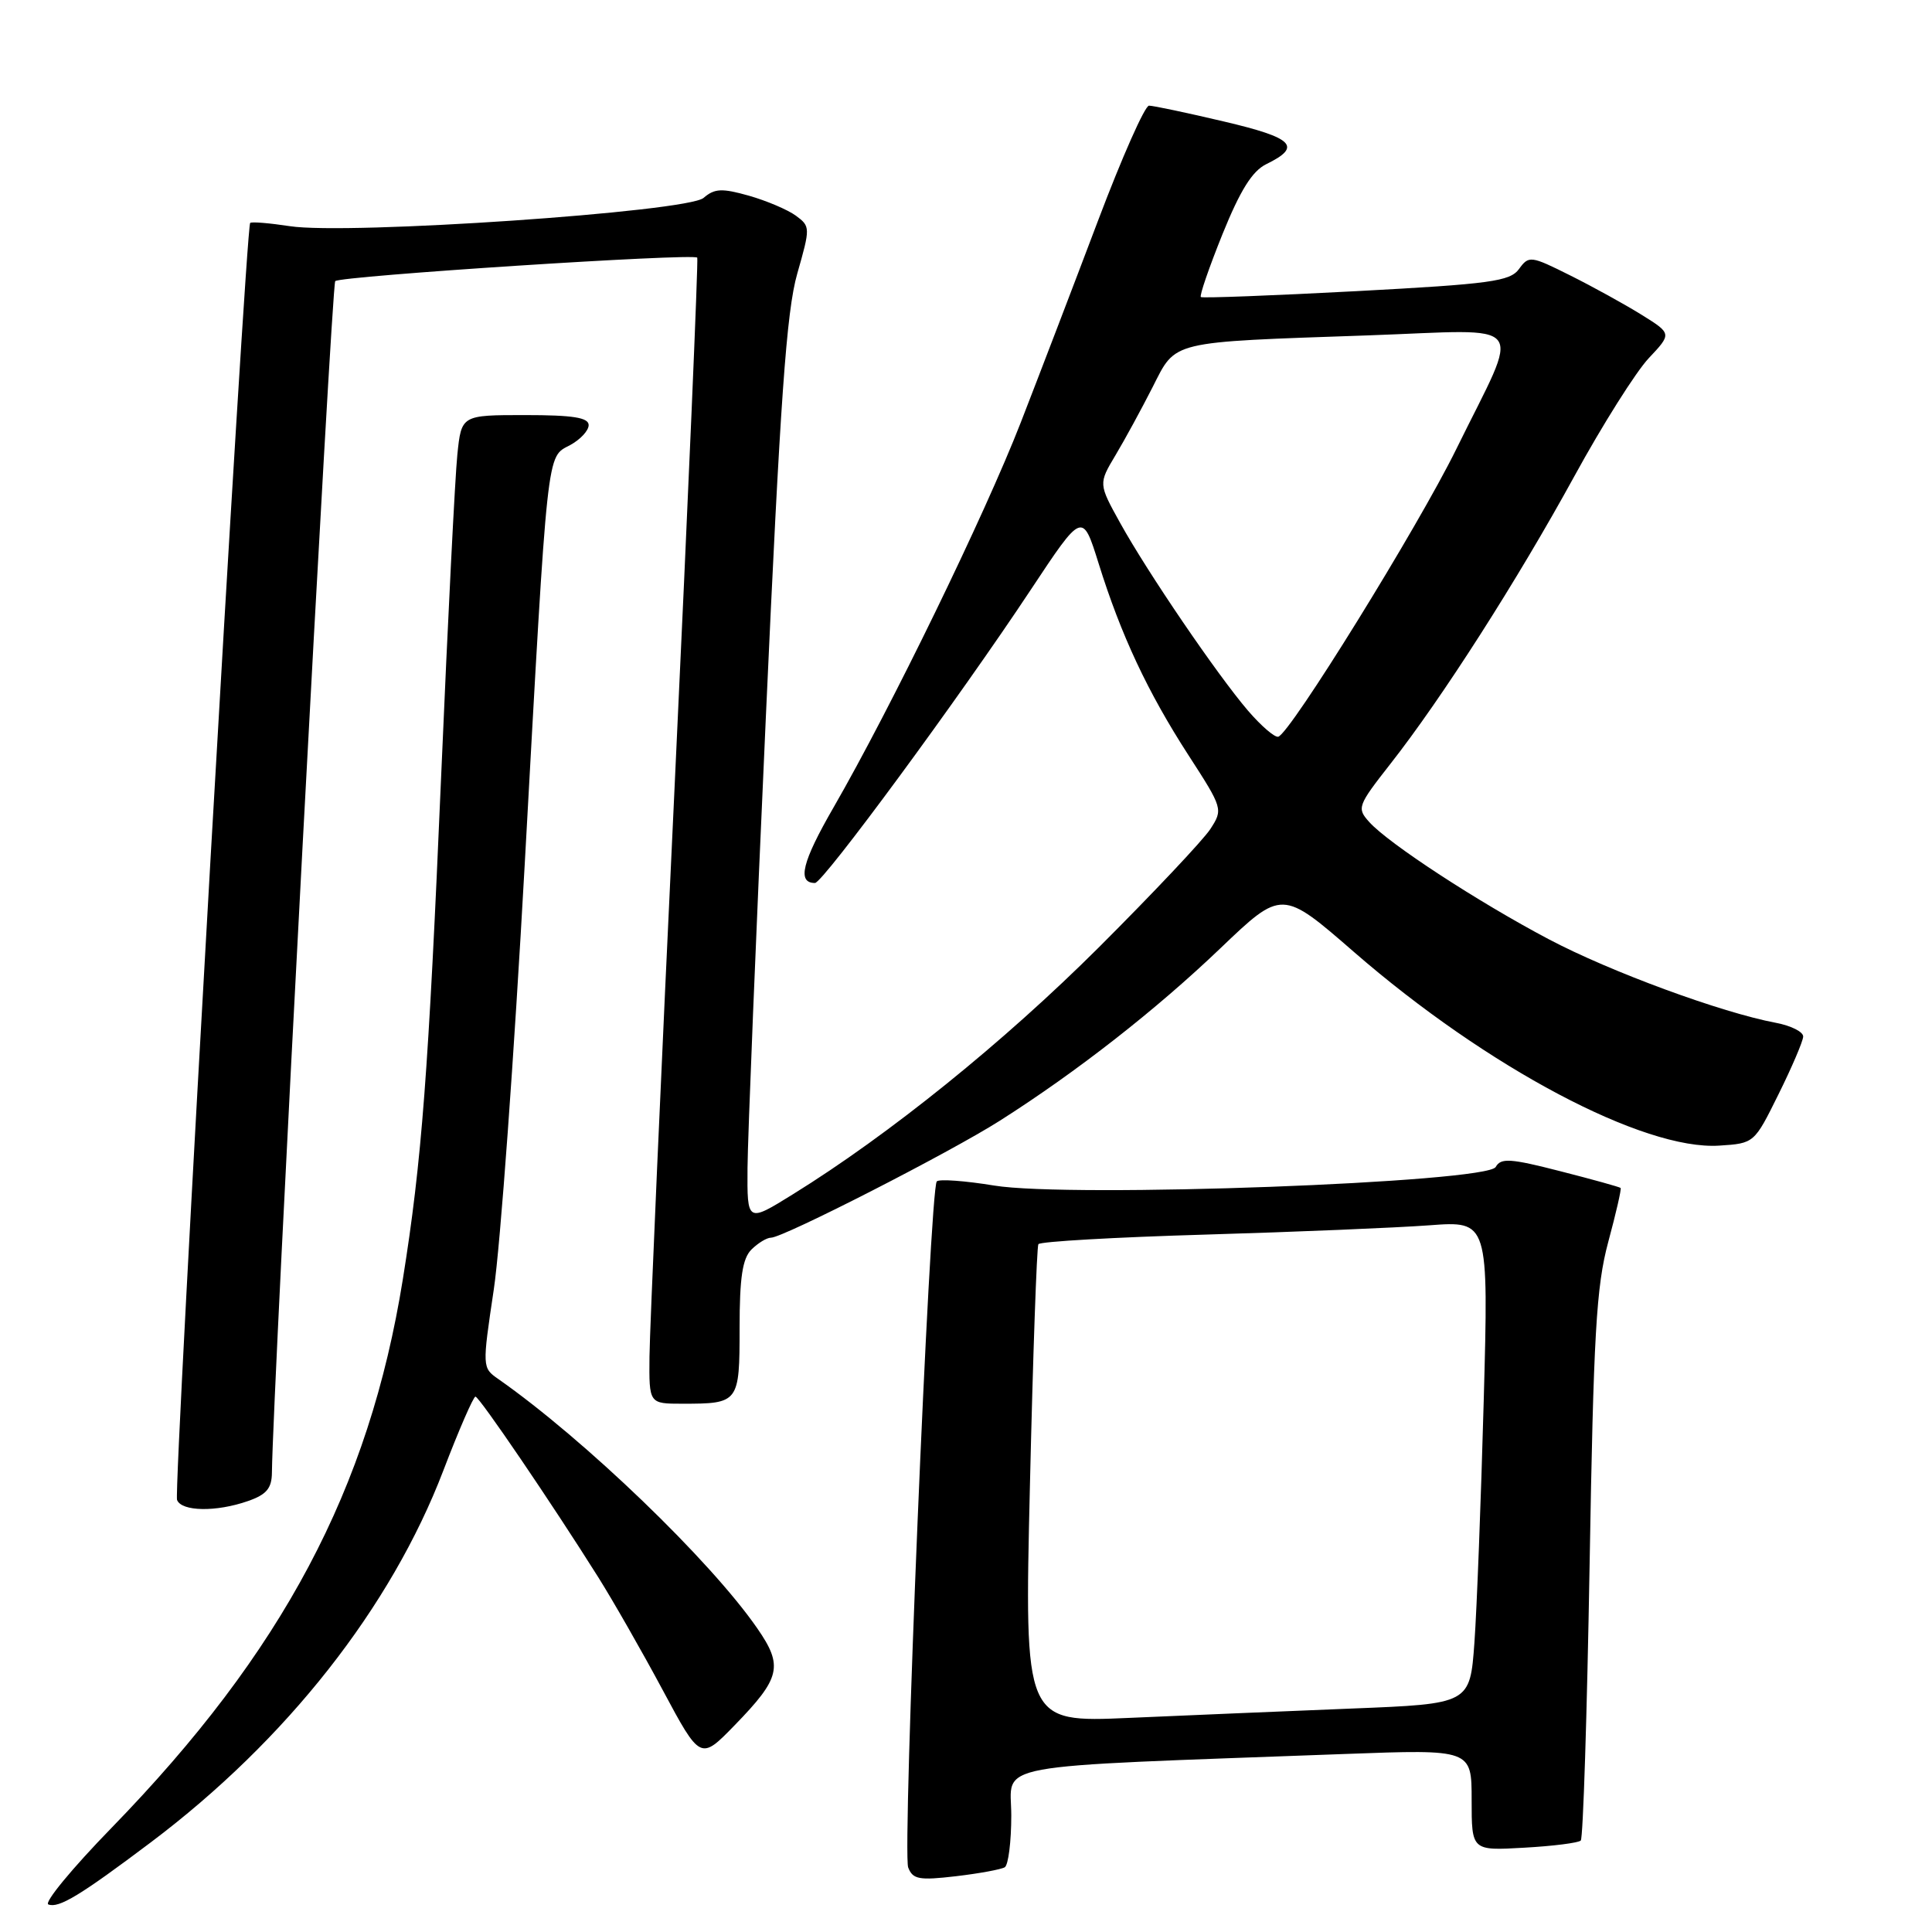 <?xml version="1.0" encoding="UTF-8" standalone="no"?>
<!DOCTYPE svg PUBLIC "-//W3C//DTD SVG 1.1//EN" "http://www.w3.org/Graphics/SVG/1.1/DTD/svg11.dtd" >
<svg xmlns="http://www.w3.org/2000/svg" xmlns:xlink="http://www.w3.org/1999/xlink" version="1.1" viewBox="0 0 256 256">
 <g >
 <path fill="currentColor"
d=" M 19.97 244.13 C 37.97 230.58 51.82 212.97 58.75 194.84 C 60.81 189.45 62.73 185.05 63.00 185.06 C 63.51 185.07 73.11 199.19 79.29 209.02 C 81.20 212.06 85.03 218.75 87.79 223.90 C 92.81 233.27 92.81 233.27 97.35 228.60 C 103.44 222.33 103.81 220.77 100.34 215.76 C 94.15 206.80 77.47 190.74 66.03 182.73 C 63.89 181.24 63.89 181.18 65.43 170.86 C 66.29 165.16 68.13 139.80 69.53 114.50 C 72.62 58.61 72.40 60.66 75.54 58.98 C 76.89 58.25 78.00 57.06 78.00 56.33 C 78.00 55.33 75.92 55.00 69.57 55.00 C 61.14 55.00 61.14 55.00 60.60 60.25 C 60.30 63.14 59.34 82.15 58.47 102.50 C 56.77 142.28 55.88 153.89 53.38 169.50 C 48.91 197.33 37.47 218.87 14.76 242.22 C 9.56 247.56 5.80 252.12 6.41 252.35 C 7.79 252.88 10.63 251.16 19.97 244.13 Z  M 133.14 247.42 C 133.61 247.12 134.00 244.03 134.00 240.55 C 134.00 233.47 130.03 234.20 178.25 232.41 C 195.00 231.79 195.00 231.79 195.00 238.51 C 195.00 245.23 195.00 245.23 201.95 244.83 C 205.77 244.62 209.15 244.19 209.46 243.88 C 209.77 243.57 210.29 227.16 210.63 207.41 C 211.15 176.79 211.51 170.48 213.10 164.57 C 214.13 160.76 214.87 157.53 214.74 157.41 C 214.61 157.28 211.01 156.28 206.74 155.19 C 200.12 153.49 198.87 153.41 198.19 154.63 C 197.03 156.71 141.78 158.75 131.72 157.09 C 127.88 156.46 124.46 156.21 124.13 156.54 C 123.20 157.46 119.54 245.37 120.34 247.45 C 120.95 249.03 121.79 249.18 126.66 248.61 C 129.74 248.25 132.66 247.71 133.14 247.42 Z  M 32.85 198.90 C 35.30 198.05 36.01 197.22 36.03 195.15 C 36.15 184.07 43.93 37.74 44.42 37.25 C 45.10 36.57 91.92 33.53 92.39 34.14 C 92.54 34.34 91.20 65.77 89.40 104.00 C 87.59 142.23 86.09 176.31 86.06 179.75 C 86.00 186.00 86.00 186.00 90.42 186.00 C 97.91 186.00 98.00 185.88 98.00 175.96 C 98.00 169.28 98.38 166.76 99.57 165.57 C 100.44 164.71 101.60 164.00 102.16 164.00 C 103.78 164.00 125.90 152.69 132.50 148.49 C 142.72 141.99 153.15 133.83 161.68 125.68 C 169.87 117.85 169.87 117.85 179.45 126.18 C 197.03 141.45 217.80 152.45 227.81 151.80 C 232.45 151.50 232.45 151.49 235.66 145.00 C 237.43 141.43 238.90 137.99 238.93 137.36 C 238.97 136.74 237.34 135.91 235.32 135.53 C 228.11 134.18 213.37 128.76 205.23 124.46 C 195.85 119.51 184.03 111.80 181.44 108.93 C 179.77 107.08 179.88 106.78 184.21 101.25 C 191.05 92.54 201.04 76.92 208.60 63.12 C 212.33 56.30 216.77 49.27 218.46 47.47 C 221.53 44.21 221.53 44.21 217.52 41.71 C 215.31 40.34 211.06 37.99 208.07 36.50 C 202.83 33.88 202.58 33.85 201.28 35.64 C 200.09 37.28 197.52 37.63 179.71 38.58 C 168.60 39.17 159.33 39.52 159.12 39.36 C 158.91 39.21 160.20 35.46 161.98 31.04 C 164.34 25.21 165.93 22.66 167.79 21.75 C 172.57 19.42 171.42 18.27 162.18 16.10 C 157.27 14.94 152.80 14.00 152.25 14.00 C 151.70 14.00 148.66 20.86 145.49 29.25 C 142.32 37.64 137.71 49.67 135.25 56.00 C 130.48 68.25 118.05 93.80 110.46 106.97 C 106.27 114.23 105.59 117.00 107.99 117.00 C 109.04 117.00 127.12 92.44 136.58 78.15 C 143.43 67.81 143.43 67.81 145.57 74.65 C 148.54 84.17 152.08 91.72 157.48 100.07 C 162.04 107.12 162.07 107.24 160.38 109.85 C 159.43 111.31 152.77 118.37 145.58 125.55 C 132.99 138.10 117.82 150.35 105.06 158.25 C 99.00 162.01 99.00 162.01 99.05 154.75 C 99.08 150.76 100.17 123.88 101.48 95.00 C 103.38 53.00 104.21 41.25 105.64 36.26 C 107.38 30.16 107.38 30.00 105.46 28.58 C 104.38 27.79 101.58 26.60 99.23 25.93 C 95.65 24.92 94.68 24.97 93.23 26.22 C 91.09 28.08 46.06 31.15 38.41 29.97 C 35.71 29.56 33.34 29.36 33.15 29.54 C 32.55 30.10 22.96 197.44 23.46 198.75 C 24.05 200.29 28.65 200.37 32.85 198.90 Z  M 136.47 196.87 C 136.87 179.62 137.38 165.21 137.59 164.86 C 137.81 164.51 147.77 163.94 159.74 163.59 C 171.71 163.24 185.04 162.68 189.38 162.36 C 197.25 161.77 197.25 161.77 196.60 185.63 C 196.24 198.76 195.69 213.16 195.37 217.63 C 194.78 225.77 194.78 225.77 179.14 226.39 C 170.54 226.74 157.25 227.29 149.61 227.63 C 135.73 228.24 135.73 228.24 136.47 196.87 Z  M 165.36 94.16 C 161.27 89.38 152.08 75.89 148.43 69.30 C 145.55 64.10 145.55 64.10 147.82 60.30 C 149.07 58.21 151.27 54.16 152.72 51.31 C 155.88 45.09 154.76 45.36 181.27 44.44 C 202.94 43.68 201.59 41.95 192.97 59.50 C 187.90 69.82 170.91 97.27 169.37 97.62 C 168.89 97.73 167.09 96.17 165.36 94.16 Z "/>
</g>
</svg>
